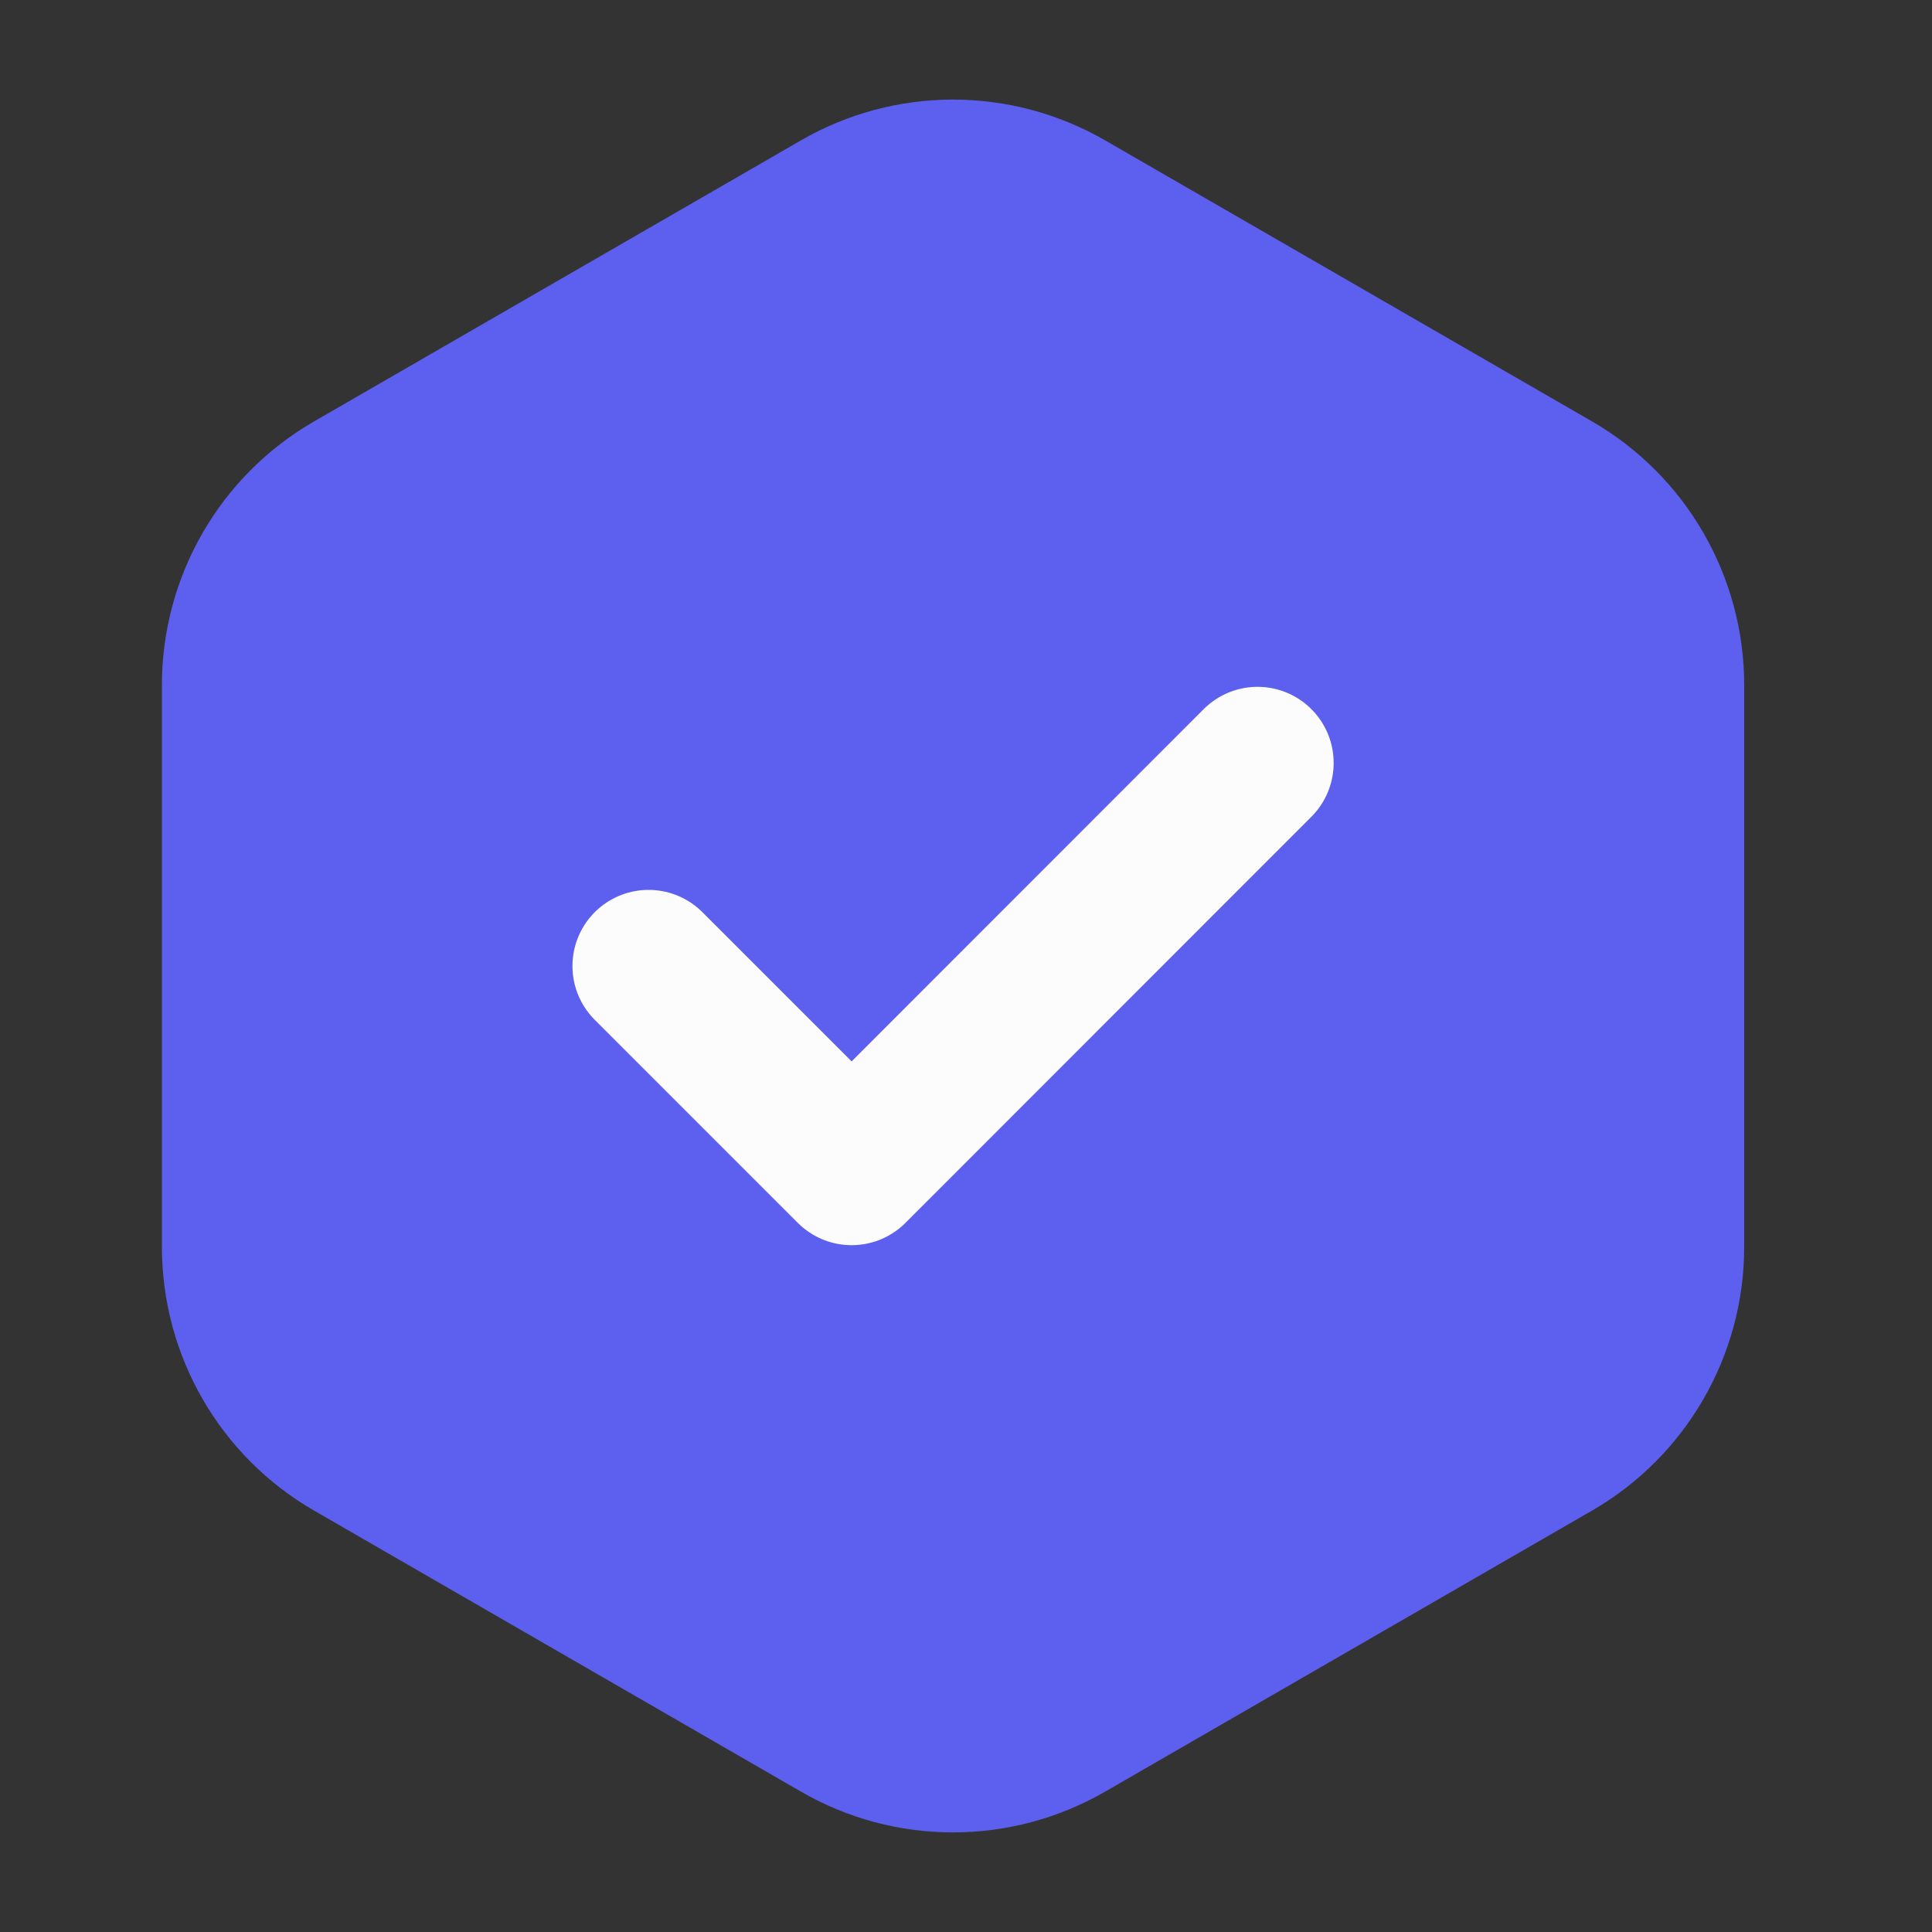 <svg width="10" height="10" viewBox="0 0 10 10" fill="none" xmlns="http://www.w3.org/2000/svg">
<rect x="0" y="0" width="10" height="10" fill="#333333" stroke="none"/>
<path d="M4.145 0.727C4.632 0.445 5.233 0.445 5.721 0.727L8.24 2.181C8.727 2.462 9.028 2.983 9.028 3.546V6.454C9.028 7.017 8.727 7.538 8.24 7.819L5.721 9.273C5.233 9.555 4.632 9.555 4.145 9.273L1.626 7.819C1.138 7.538 0.838 7.017 0.838 6.454V3.546C0.838 2.983 1.138 2.462 1.626 2.181L4.145 0.727Z" fill="#5D5FEF"/>
<path d="M3.357 5L4.408 6.051L6.509 3.949" stroke="#FCFCFD" stroke-width="0.788" stroke-miterlimit="10" stroke-linecap="round" stroke-linejoin="round"/>
</svg>
